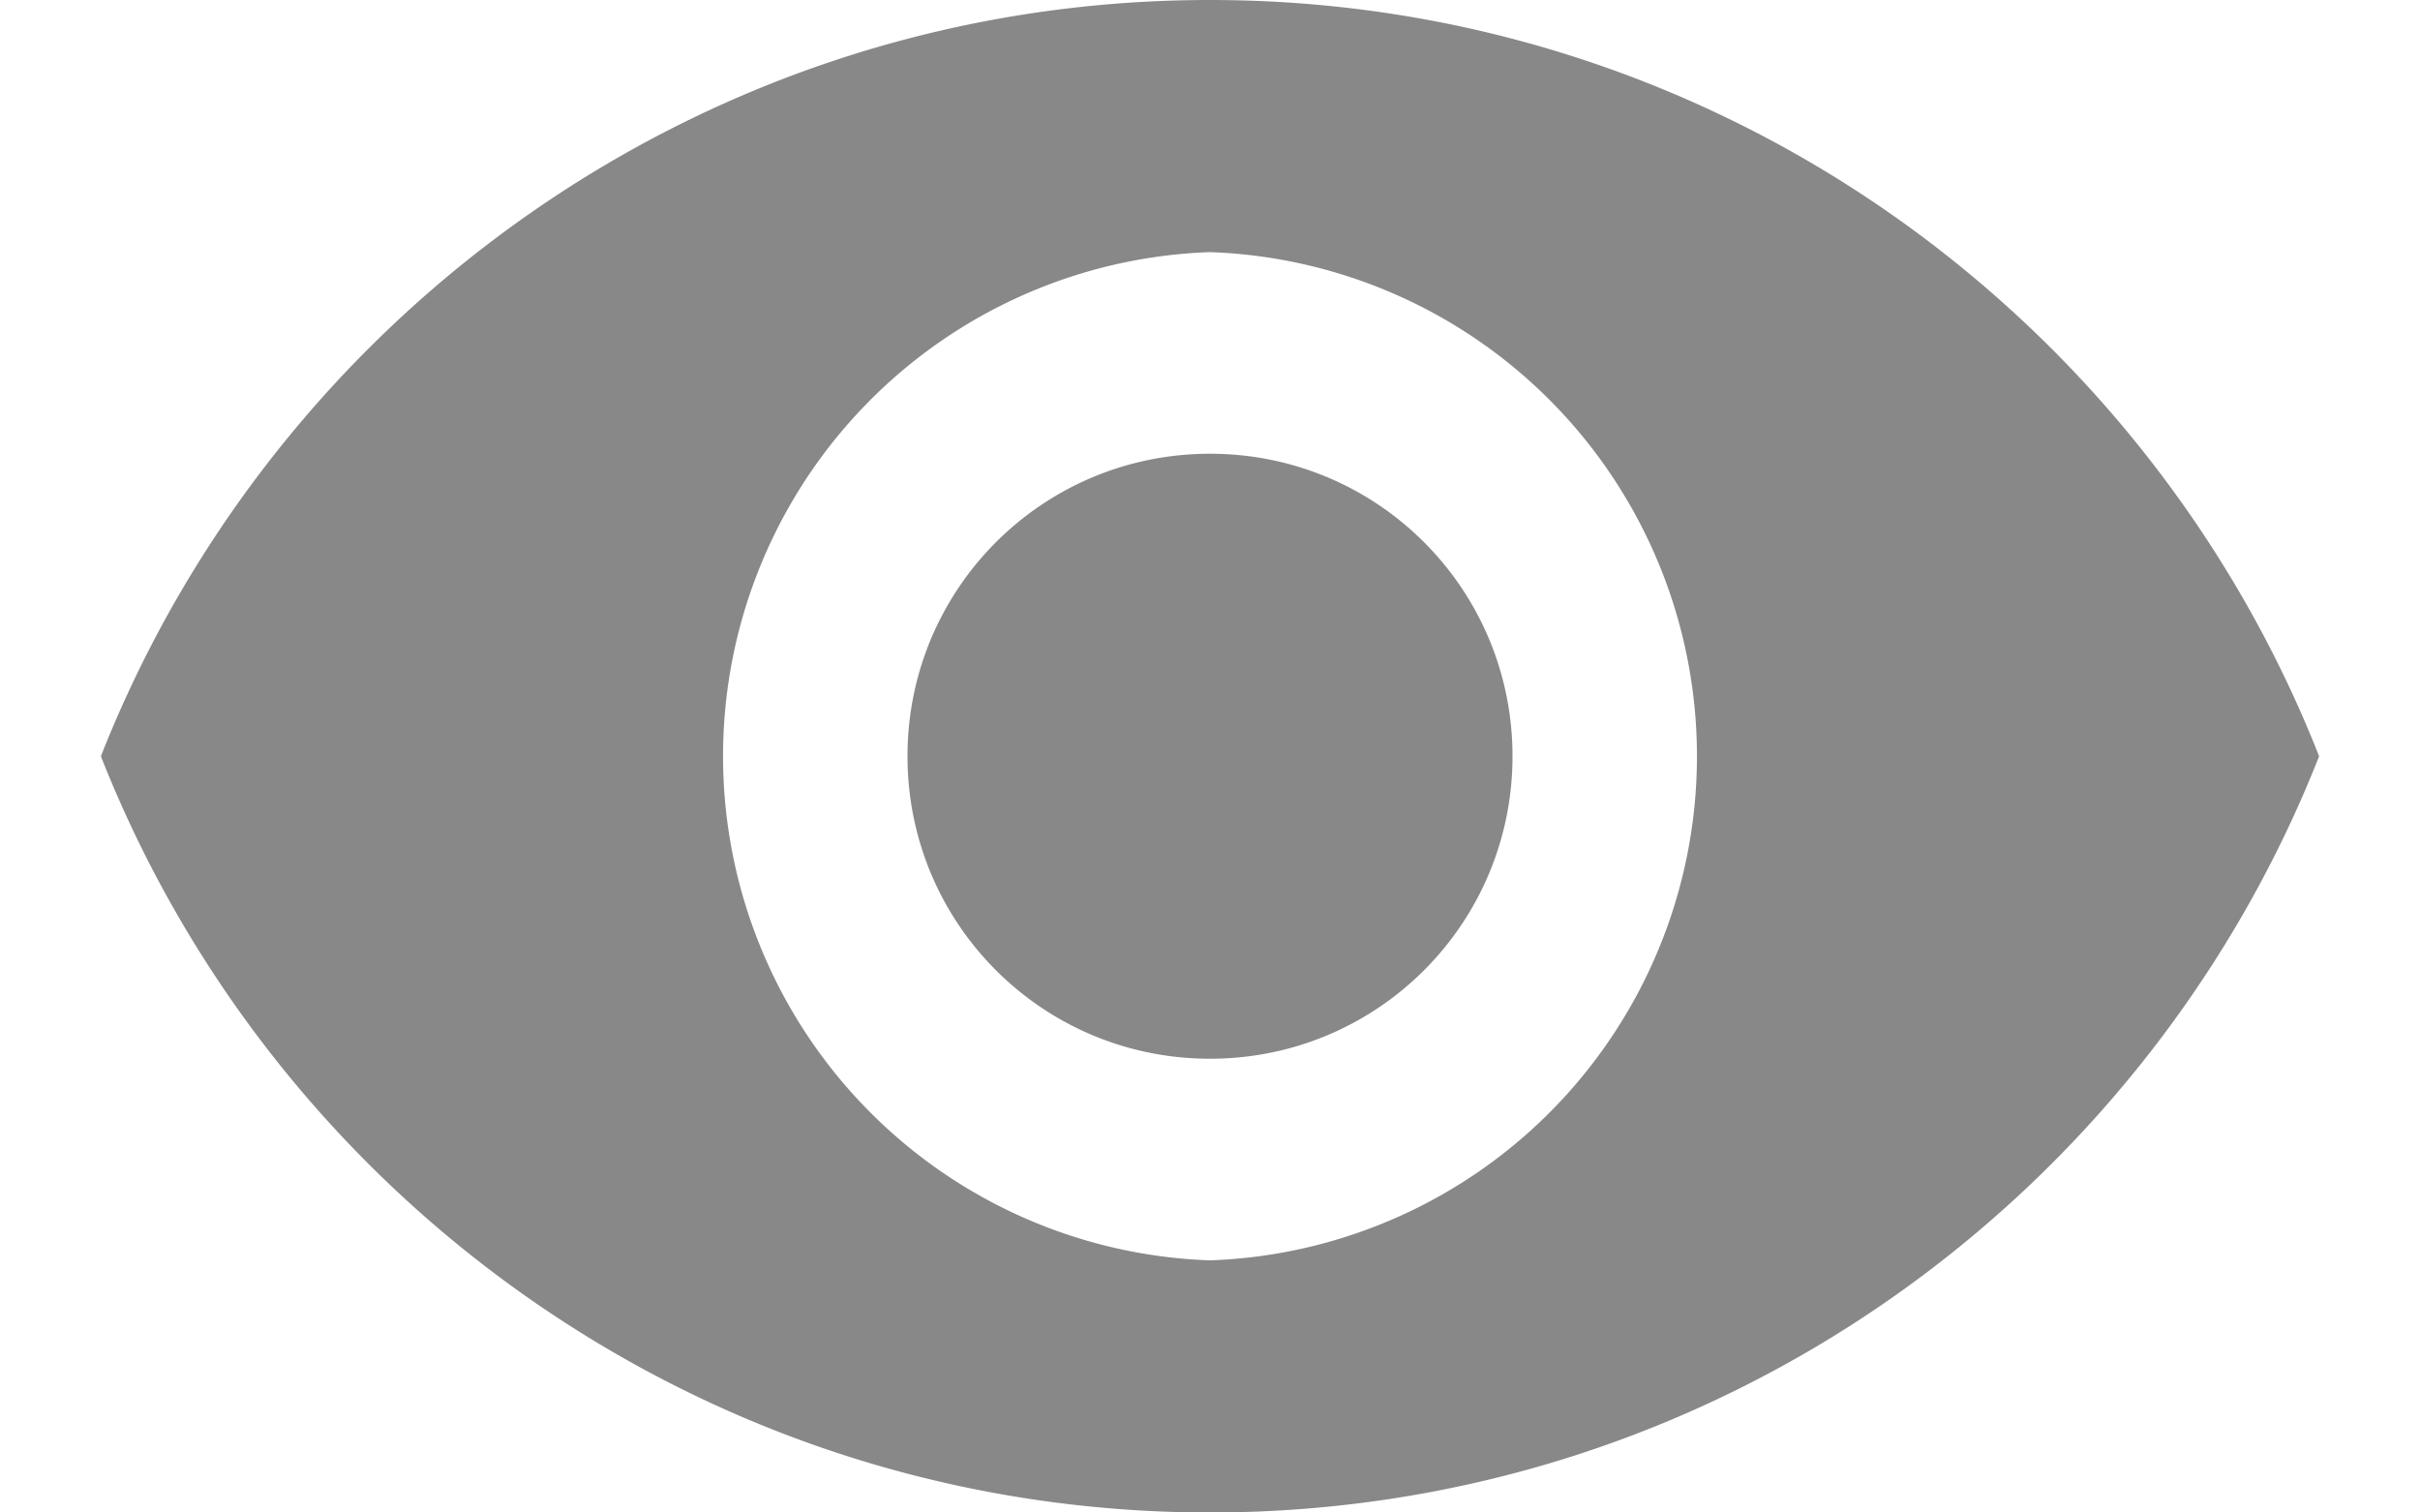 <svg width="16" height="10" fill="none" xmlns="http://www.w3.org/2000/svg"><path d="M8 0C4.667 0 1.82 2.073.667 5c1.153 2.927 4 5 7.333 5s6.18-2.073 7.333-5c-1.153-2.927-4-5-7.333-5Zm0 8.333a3.335 3.335 0 0 1 0-6.666 3.335 3.335 0 0 1 0 6.666ZM8 3c-1.107 0-2 .893-2 2s.893 2 2 2 2-.893 2-2-.893-2-2-2Z" fill="#888"/></svg>